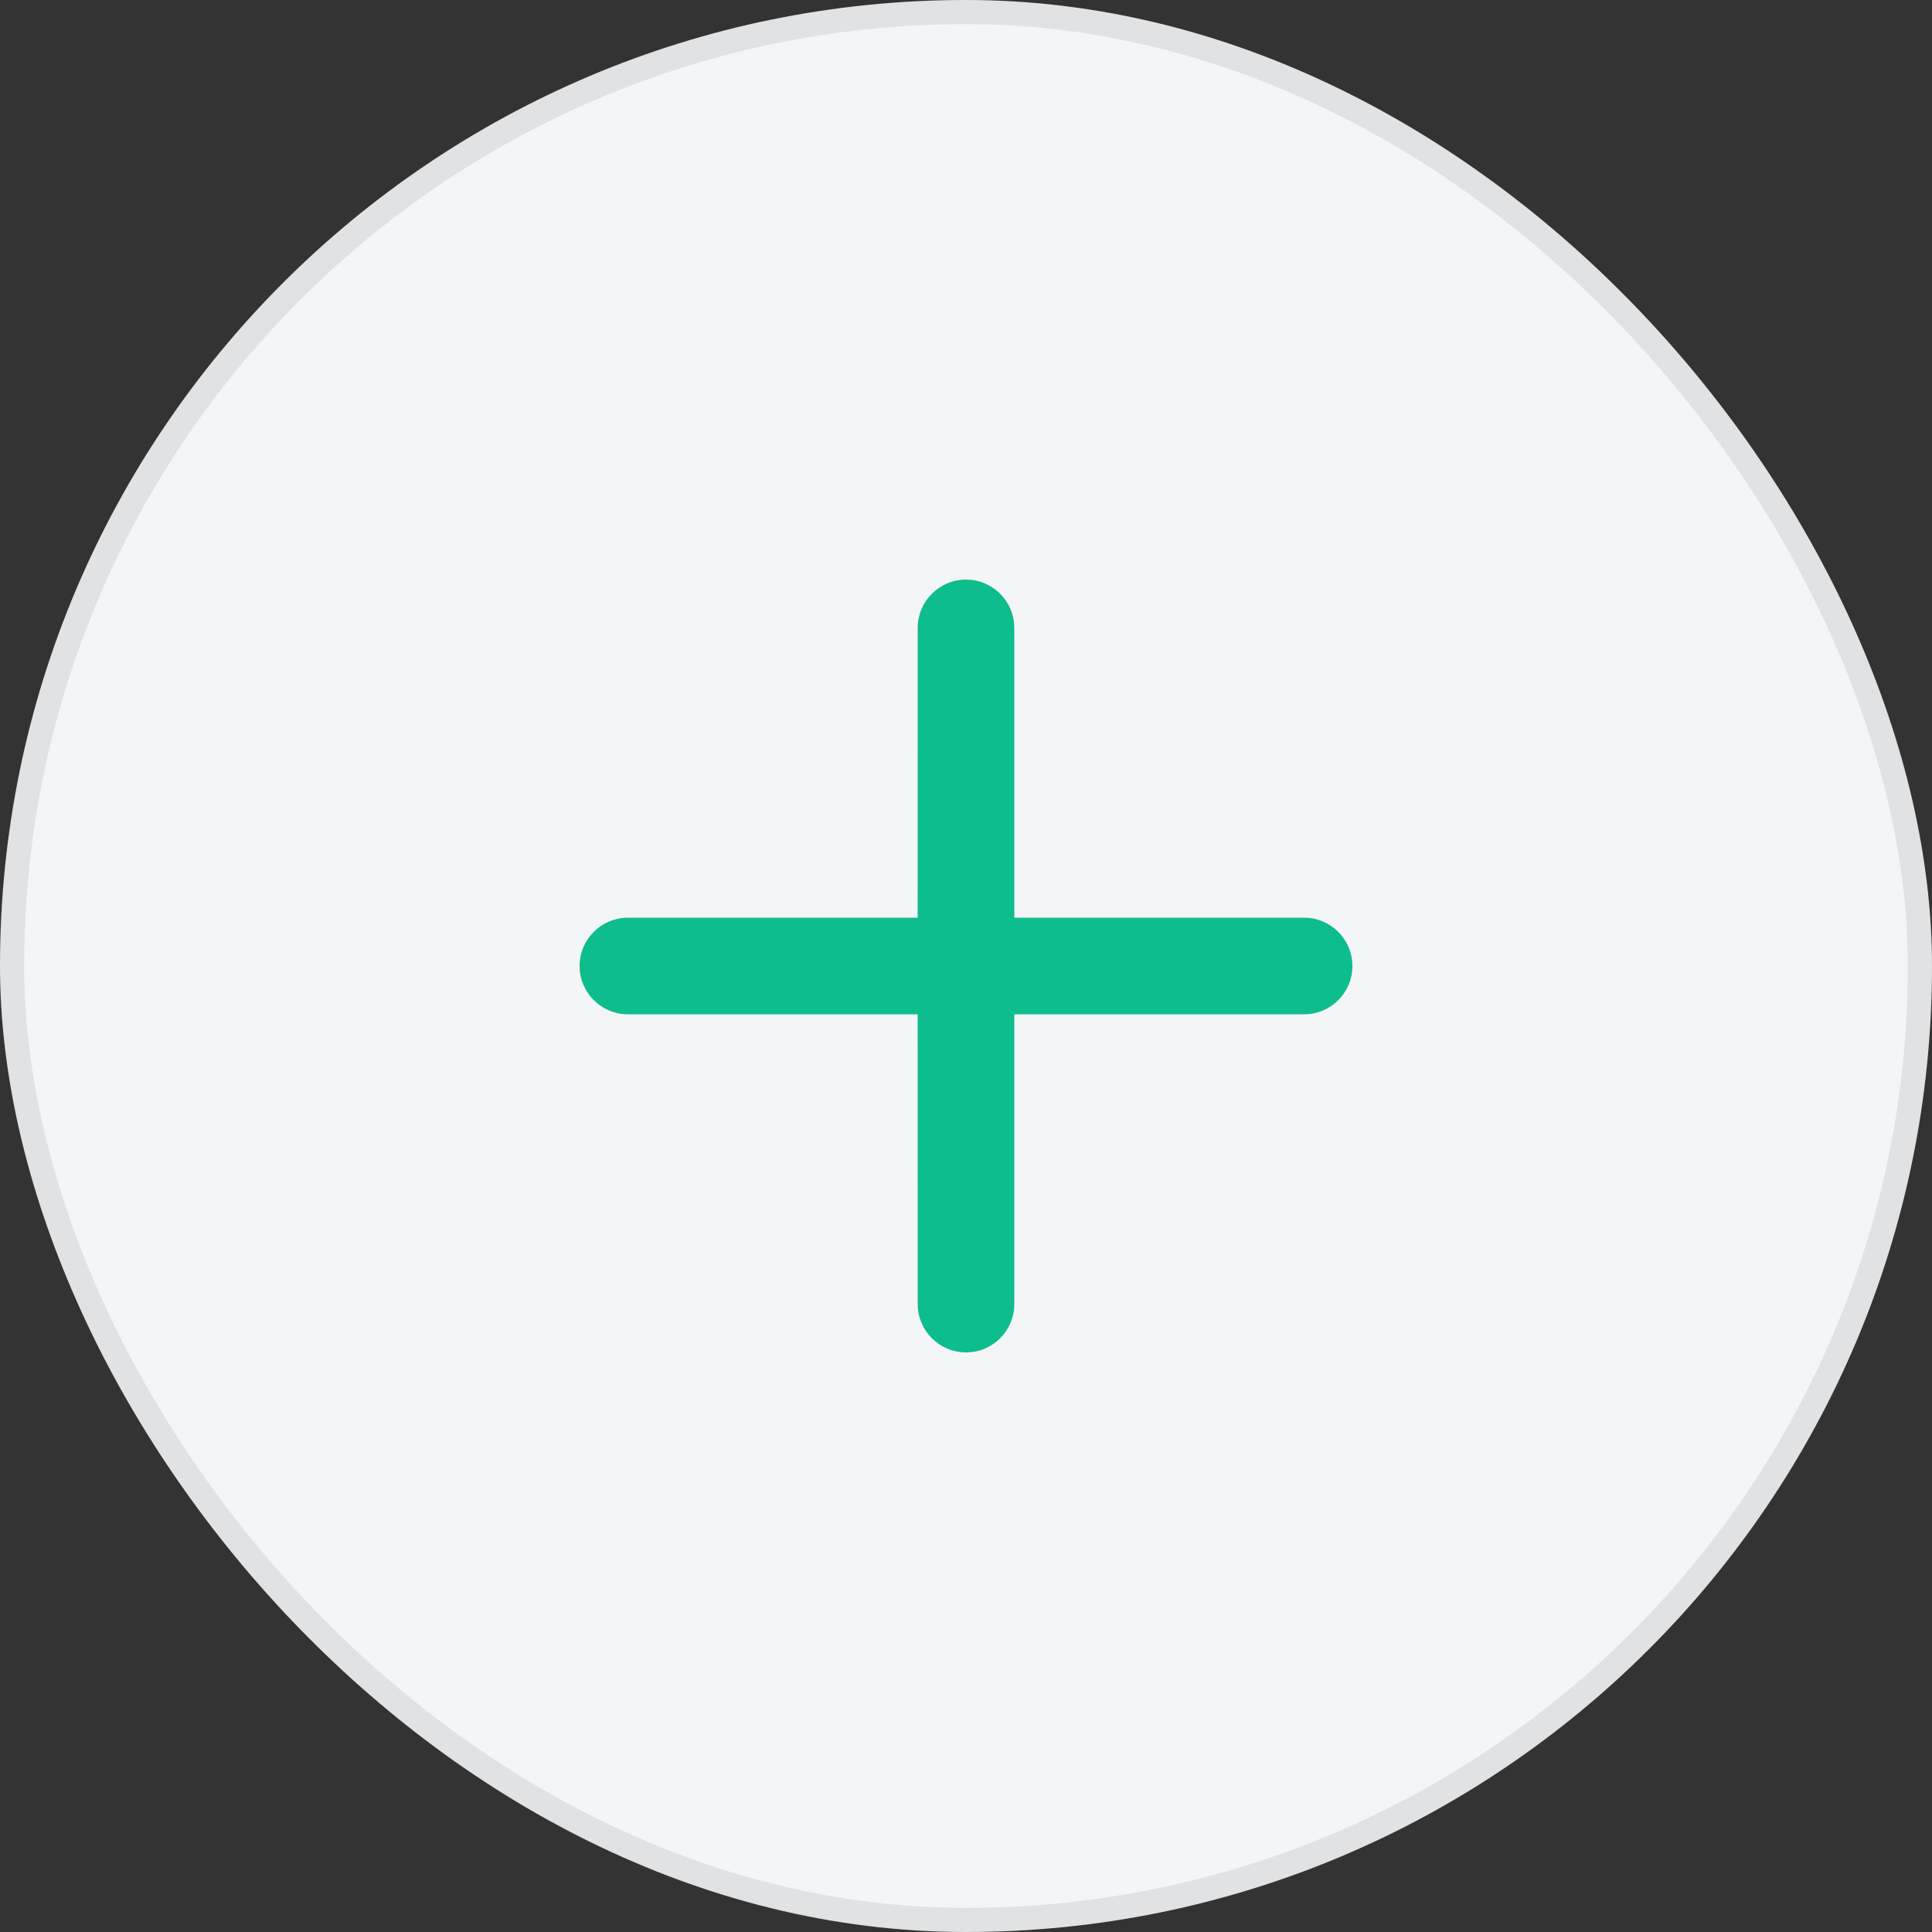 <svg width="40" height="40" viewBox="0 0 40 40" fill="none" xmlns="http://www.w3.org/2000/svg">
<rect x="0" y="0" width="40" height="40" fill="#333333" stroke="none"/>
<rect width="40" height="40" rx="20" fill="#F3F5F7"/>
<rect x="0.25" y="0.25" width="39.5" height="39.5" rx="19.75" stroke="black" stroke-opacity="0.08" stroke-width="0.5"/>
<path d="M20 12C20.552 12 21 12.448 21 13V19L27 19C27.552 19 28 19.448 28 20C28 20.552 27.552 21 27 21L21 21L21 27C21 27.552 20.552 28 20 28C19.448 28 19 27.552 19 27L18.999 21L13 21C12.448 21 12 20.552 12 20C12 19.448 12.448 19 13 19L18.999 19L19 13C19 12.448 19.448 12 20 12Z" fill="#0DBD8B"/>
</svg>
